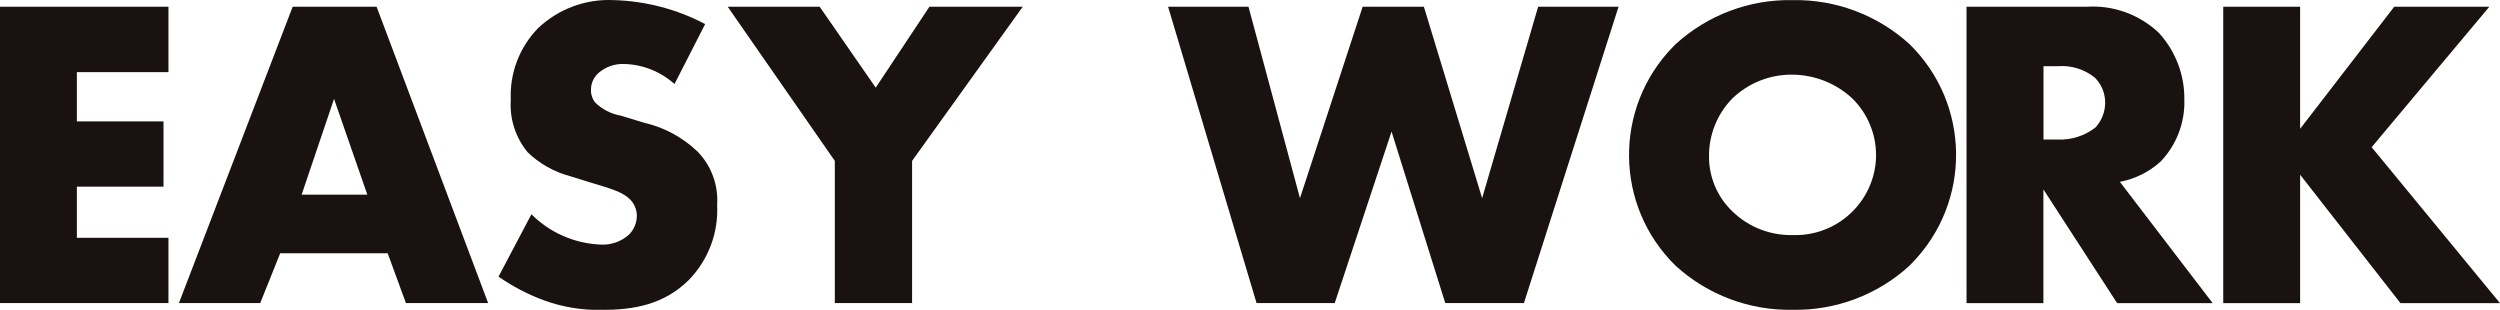 <?xml version="1.0" encoding="UTF-8"?><svg id="_레이어_2" xmlns="http://www.w3.org/2000/svg" viewBox="0 0 248.14 30.75"><defs><style>.cls-1{fill:#191210;}.cls-2{fill:none;}</style></defs><g id="_레이어_1-2"><g id="_그룹_3"><path id="_패스_1" class="cls-1" d="M0,.67V30.08H16.72v-6.48H7.63v-5.07h8.6v-6.48H7.63V7.16h9.09V.67H0Z"/><path id="_패스_2" class="cls-1" d="M33.15,9.8l3.31,9.52h-6.52l3.22-9.52ZM29.05,.67l-11.29,29.41h8.07l1.98-4.94h10.67l1.81,4.94h8.16L37.38,.67h-8.33Z"/><g id="_그룹_2"><path id="_패스_3" class="cls-1" d="M52.75,21.27c1.8,1.8,4.2,2.87,6.75,3,1.08,.09,2.16-.27,2.96-1.01,.48-.5,.75-1.16,.75-1.85,0-.68-.31-1.33-.83-1.76-.75-.66-1.9-.97-3.79-1.54l-1.99-.62c-1.59-.42-3.05-1.24-4.23-2.38-1.2-1.46-1.8-3.32-1.67-5.2-.12-2.64,.85-5.2,2.69-7.1C55.41,.89,58.12-.12,60.91,.01c3.17,.09,6.28,.9,9.08,2.38l-3.04,5.95c-1.38-1.24-3.17-1.95-5.03-1.99-.92-.03-1.82,.29-2.51,.89-.46,.4-.73,.97-.75,1.59-.03,.48,.11,.95,.4,1.33,.7,.69,1.59,1.15,2.56,1.32l2.33,.71c2.01,.46,3.86,1.47,5.34,2.91,1.34,1.41,2.02,3.31,1.89,5.25,.14,2.75-.87,5.43-2.78,7.41-2.51,2.51-5.56,3-8.69,3-1.97,.04-3.93-.29-5.78-.97-1.58-.59-3.07-1.38-4.45-2.33l3.26-6.18Z"/><path id="_패스_4" class="cls-1" d="M82.86,15.97L72.23,.67h9.13l5.56,8.03L92.25,.67h9.26l-10.98,15.3v14.11h-7.67V15.97Z"/><path id="_패스_5" class="cls-1" d="M123.92,.67l5.11,19L135.25,.67h6.08l5.78,19L152.67,.67h7.98l-9.39,29.41h-7.81l-5.33-17.02-5.64,17.02h-7.76L115.94,.67h7.98Z"/><path id="_패스_6" class="cls-1" d="M189.52,26.38c-3.17,2.89-7.32,4.45-11.6,4.37-4.28,.08-8.43-1.48-11.6-4.37-6.08-5.94-6.18-15.68-.24-21.76,.08-.08,.16-.16,.24-.24C169.49,1.49,173.64-.07,177.92,.01c4.28-.08,8.43,1.48,11.6,4.36,6.08,5.94,6.19,15.67,.25,21.75-.08,.09-.17,.17-.25,.25m-17.55-16.62c-1.52,1.53-2.36,3.62-2.34,5.78-.01,2.07,.84,4.05,2.34,5.47,1.59,1.54,3.74,2.38,5.95,2.33,4.41,.16,8.12-3.28,8.29-7.69,0-.08,0-.17,0-.25,0-2.12-.86-4.16-2.38-5.64-1.61-1.49-3.72-2.32-5.91-2.34-2.21-.03-4.35,.81-5.95,2.34"/><path id="_패스_7" class="cls-1" d="M207.1,.67c2.65-.18,5.26,.77,7.19,2.6,1.65,1.81,2.55,4.17,2.52,6.62,.07,2.27-.77,4.48-2.34,6.13-1.14,1.04-2.54,1.74-4.06,2.03l9.21,12.04h-9.48l-7.32-11.29v11.29h-7.63V.67h11.9Zm-4.28,13.18h1.46c1.33,.05,2.64-.37,3.7-1.19,.62-.67,.97-1.55,.97-2.47,0-.93-.36-1.82-1.01-2.47-1.03-.84-2.34-1.25-3.66-1.15h-1.45v7.28Z"/><path id="_패스_8" class="cls-1" d="M228.29,12.8L237.64,.67h9.44l-11.68,13.94,12.74,15.48h-9.88l-9.96-12.75v12.75h-7.63V.67h7.63V12.8Z"/><rect id="_사각형_2" class="cls-2" y=".01" width="248.14" height="30.73"/></g></g></g></svg>